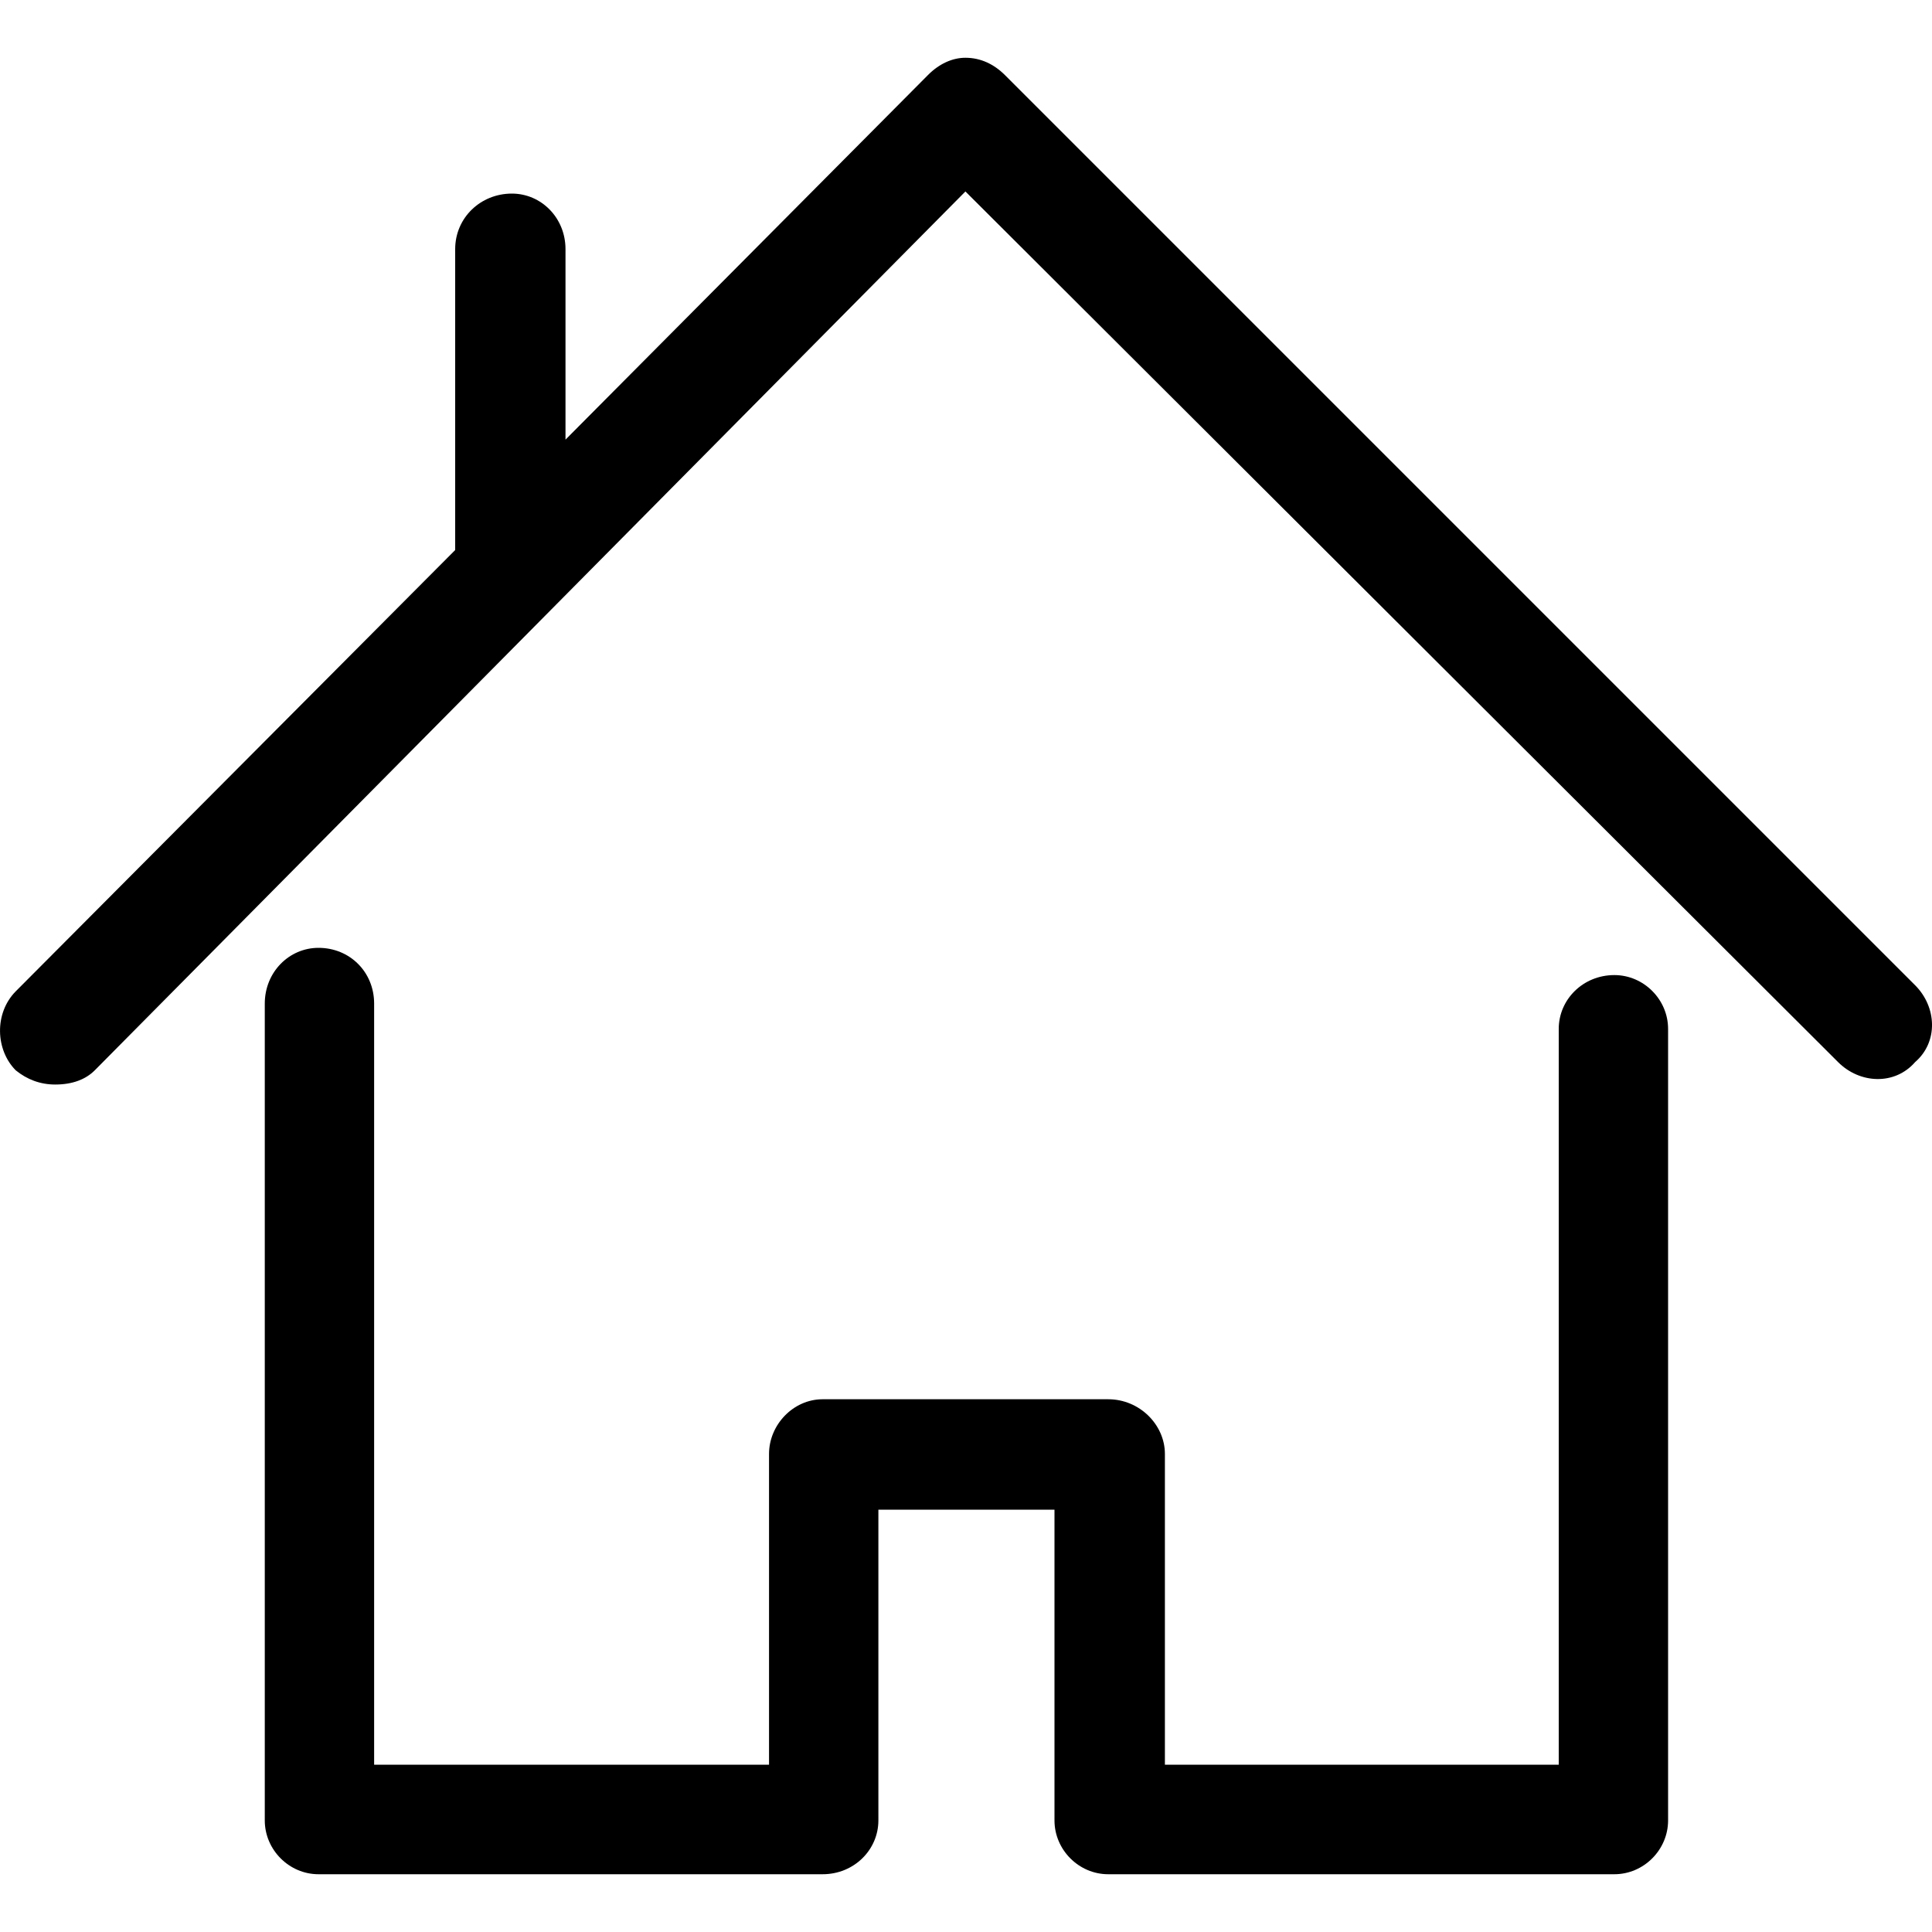 <svg width="20" height="20" viewBox="0 0 20 20" fill="none"
  xmlns="http://www.w3.org/2000/svg">
  <path d="M3.297 9.812C3.622 9.812 3.873 10.063 3.873 10.389V18.268H7.961V15.051C7.961 14.749 8.212 14.485 8.516 14.485H11.472C11.797 14.485 12.059 14.749 12.059 15.051V18.268H16.136V10.651C16.136 10.347 16.387 10.094 16.712 10.094C17.016 10.094 17.268 10.347 17.268 10.651V18.845C17.268 19.149 17.016 19.402 16.712 19.402H11.472C11.168 19.402 10.916 19.149 10.916 18.845V15.628H9.093V18.845C9.093 19.149 8.841 19.402 8.516 19.402H3.297C2.993 19.402 2.741 19.149 2.741 18.845V10.389C2.741 10.063 2.993 9.812 3.297 9.812Z" fill="black"/>
  <path d="M0.163 10.262L4.712 5.694V2.579C4.712 2.255 4.974 2.004 5.299 2.004C5.603 2.004 5.854 2.255 5.854 2.579V4.551L9.606 0.777C9.721 0.661 9.858 0.598 9.994 0.598C10.151 0.598 10.288 0.663 10.403 0.777L19.825 10.199C20.051 10.425 20.066 10.787 19.825 10.995C19.615 11.236 19.254 11.221 19.028 10.995L9.994 1.982L0.981 11.08C0.887 11.174 0.75 11.227 0.572 11.227C0.415 11.227 0.279 11.174 0.163 11.08C-0.046 10.87 -0.062 10.49 0.163 10.262Z" fill="black"/>
</svg>
